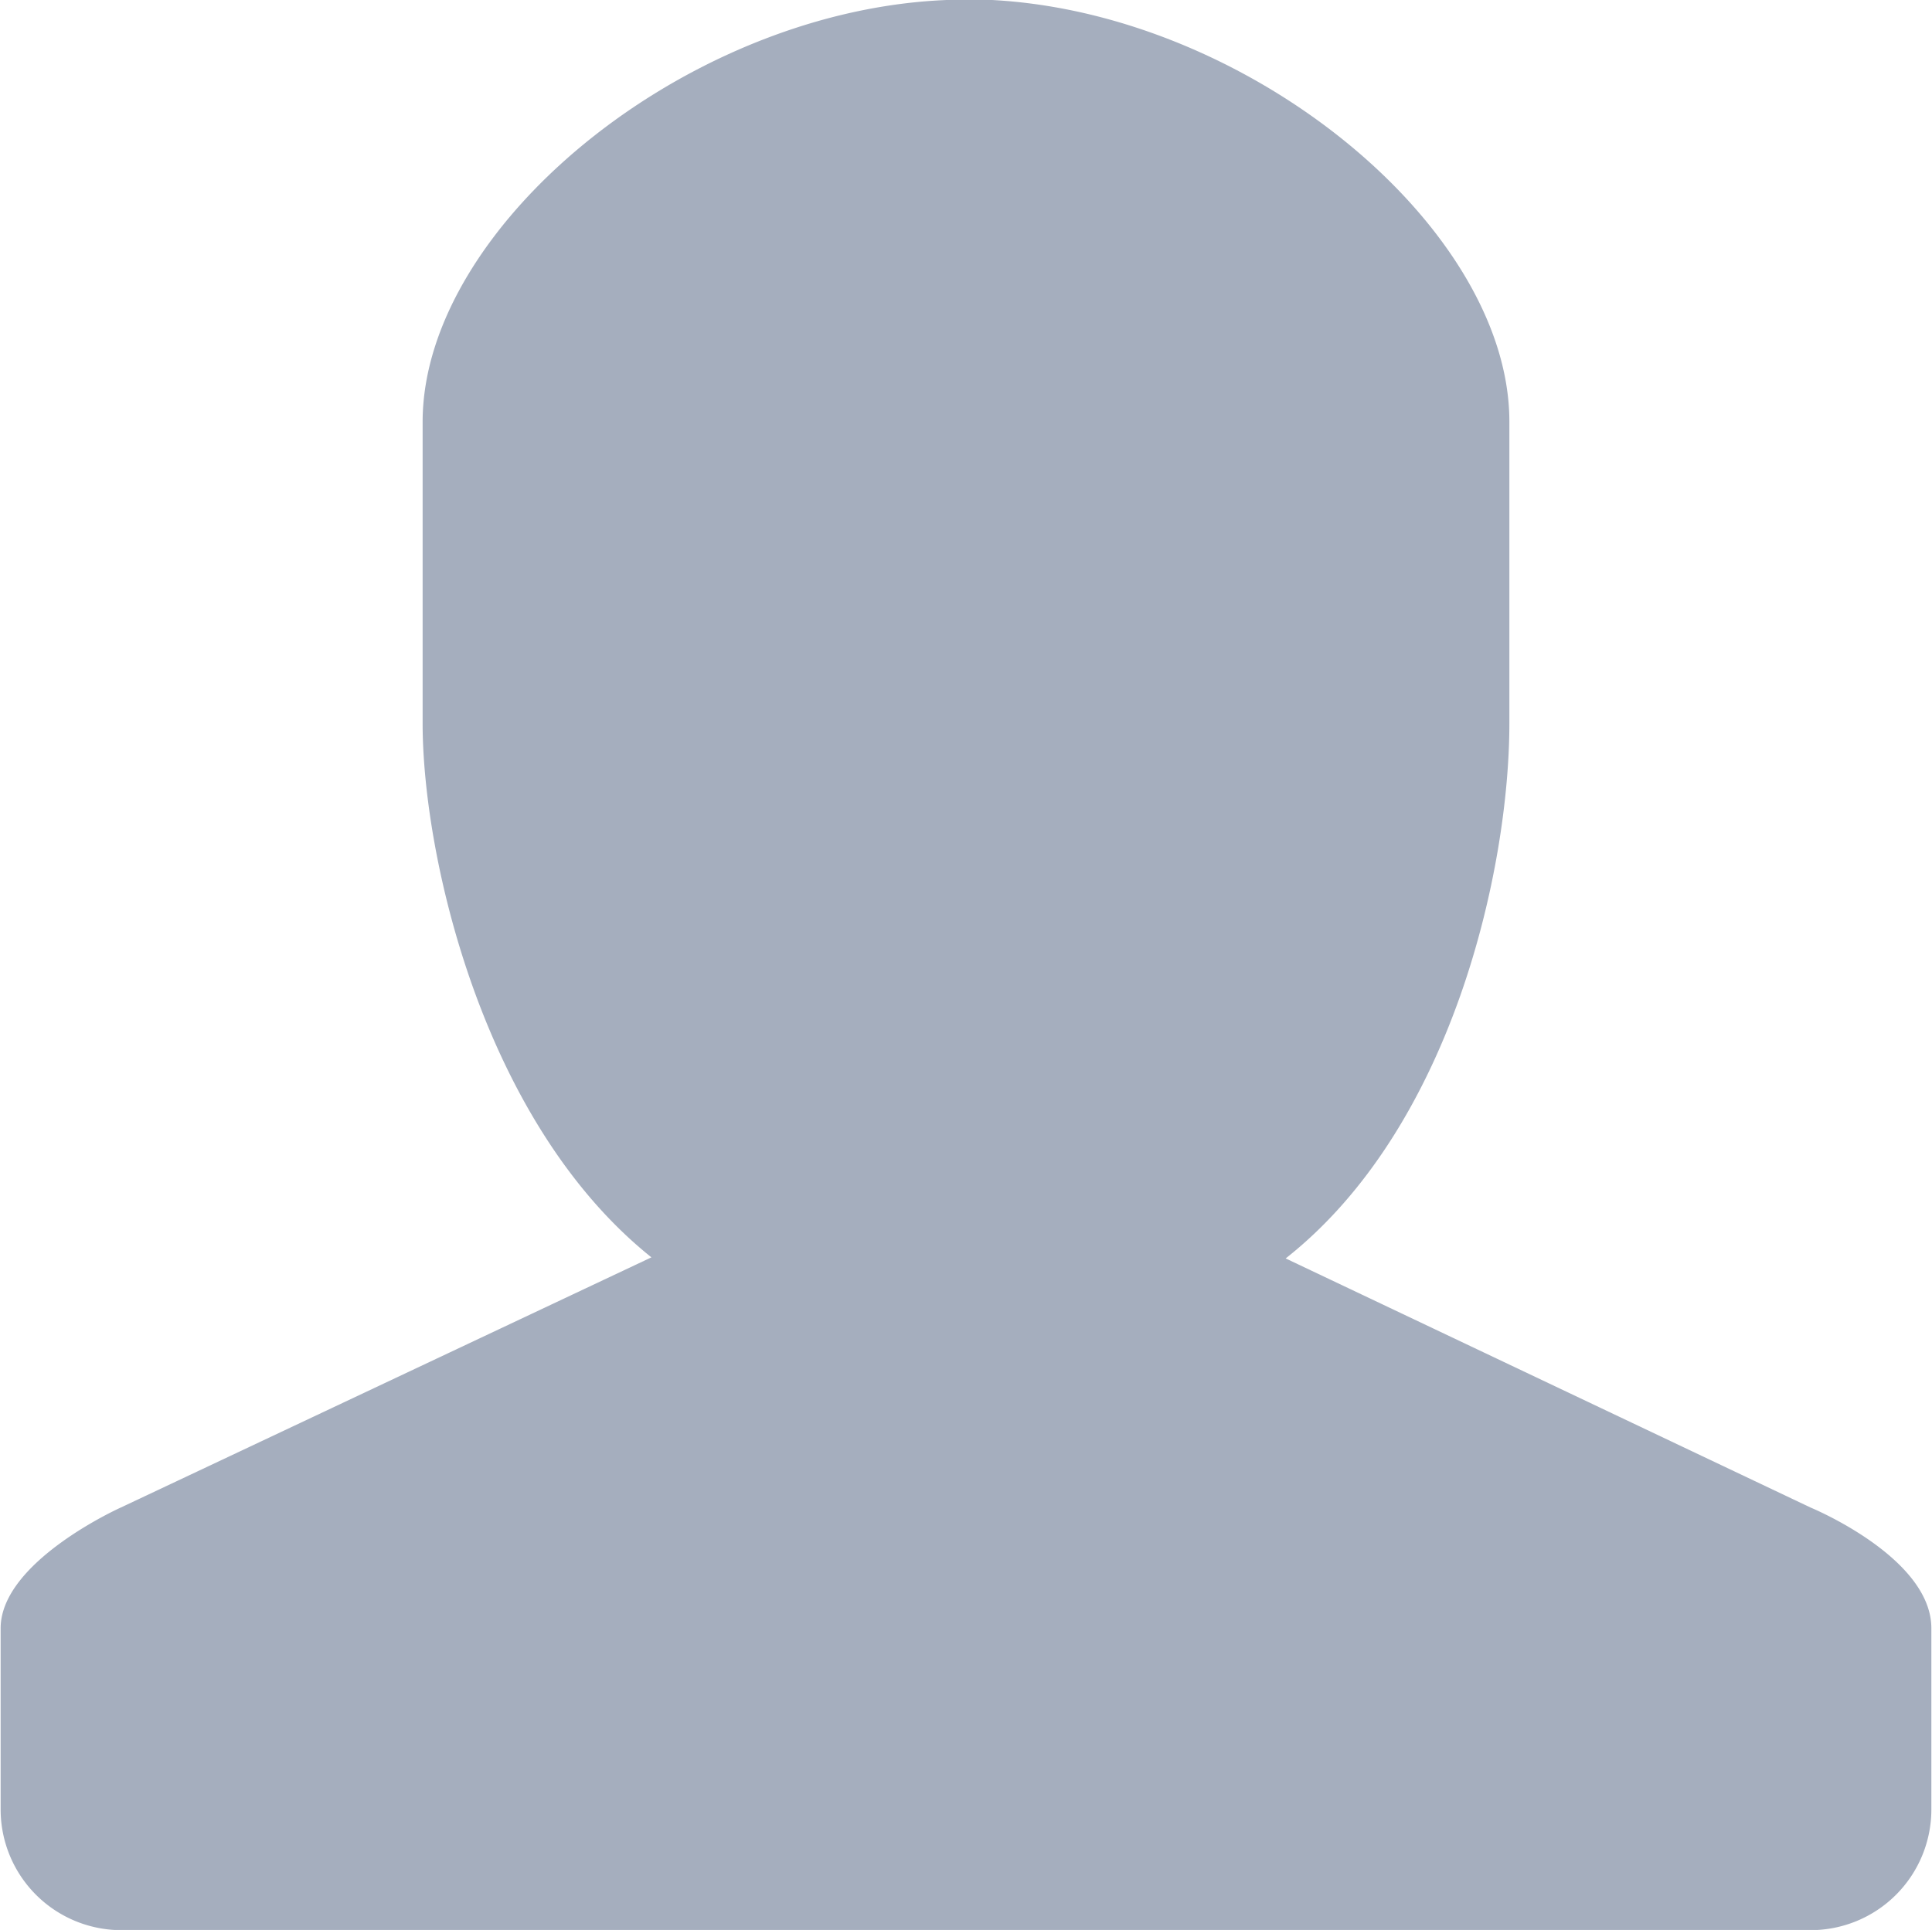 <svg xmlns="http://www.w3.org/2000/svg" width="30.4" height="30.375" viewBox="0 0 30.4 30.375">
  <defs>
    <style>
      .cls-1 {
        fill: #a5aebe;
        fill-rule: evenodd;
      }
    </style>
  </defs>
  <path id="icon" class="cls-1" d="M1299.08,239.119c-4.2,0-8.55,3.5-8.55,6.647v4.748c0,2.074.94,6.272,3.6,8.4l-8.35,3.938s-1.89.847-1.89,1.9v2.851a1.9,1.9,0,0,0,1.89,1.9h26.59a1.9,1.9,0,0,0,1.9-1.9v-2.851c0-1.117-1.9-1.9-1.9-1.9l-8.26-3.921c2.63-2.072,3.52-6.141,3.52-8.422v-4.748c0-3.146-4.35-6.647-8.55-6.647h0Z" transform="translate(-1283.88 -239.125)"/>
</svg>
